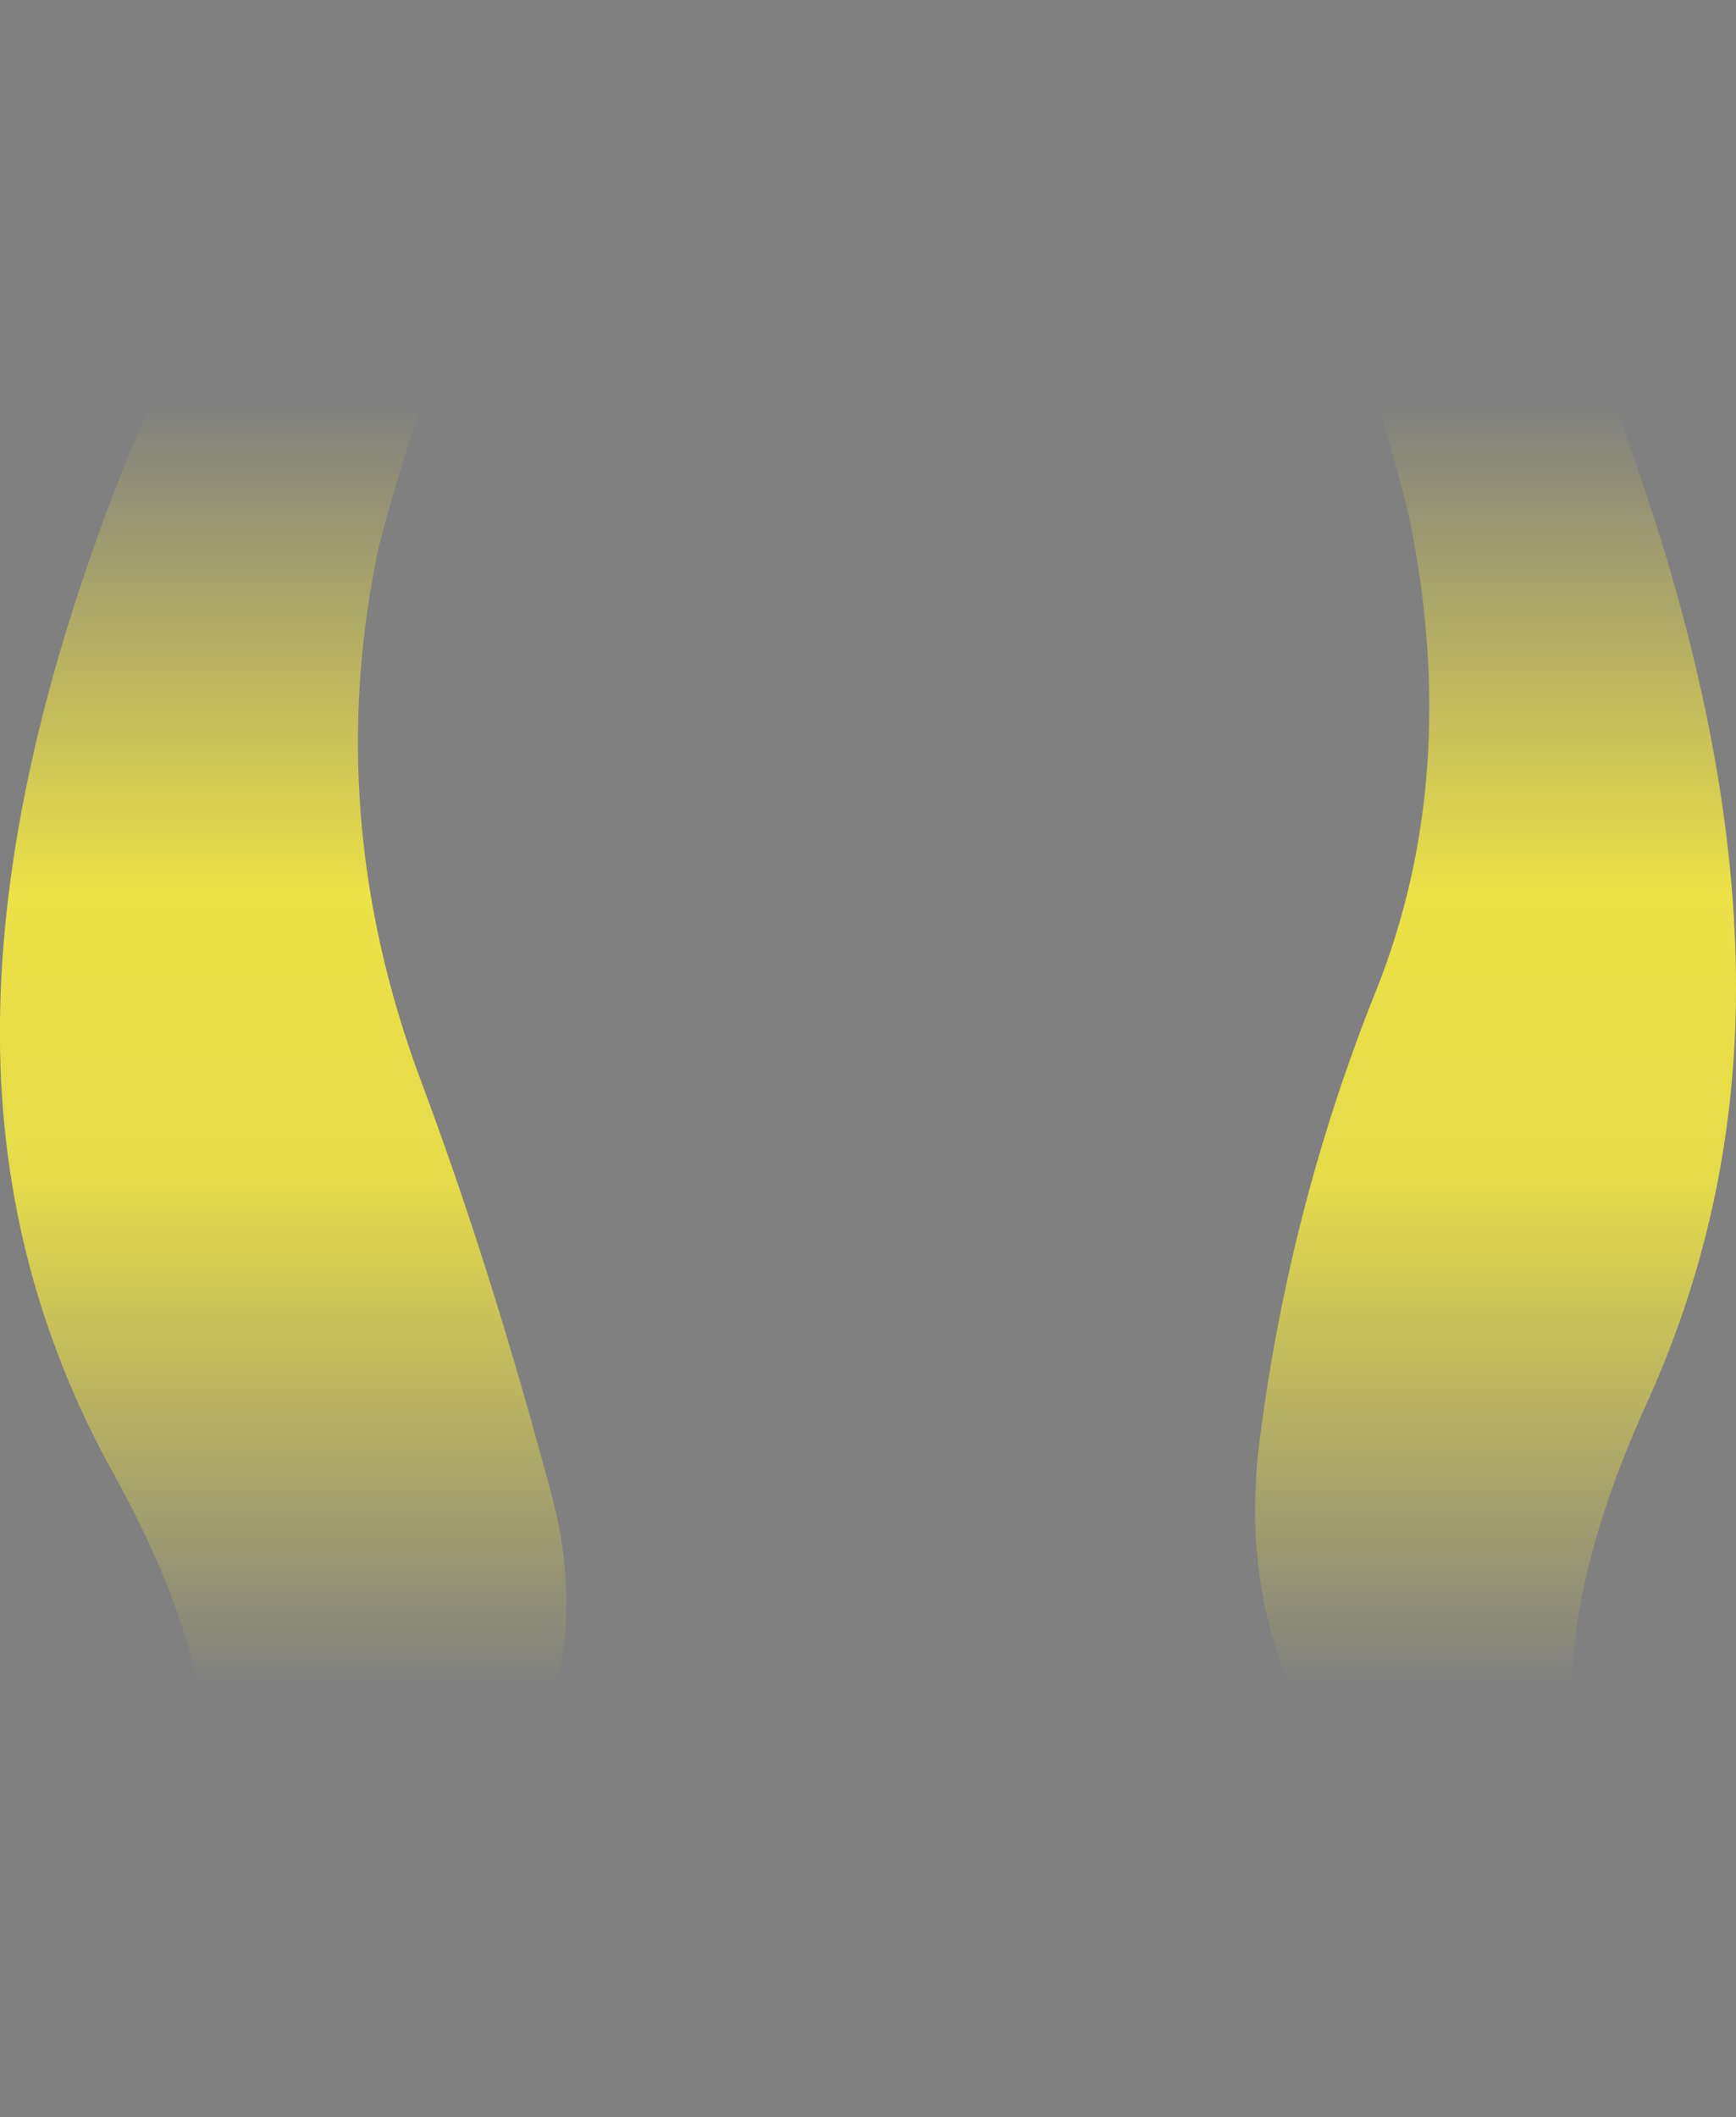 <?xml version="1.0" encoding="UTF-8" standalone="no"?>
<svg xmlns:xlink="http://www.w3.org/1999/xlink" height="287.9px" width="236.1px" xmlns="http://www.w3.org/2000/svg">
  <rect width="100%" height="100%" fill="#808080" stroke="none"/>
  <g transform="matrix(1.0, 0.0, 0.0, 1.0, 118.05, 143.95)">
    <path d="M49.2 -123.55 L48.65 -123.1 48.15 -122.7 47.2 -121.7 38.05 -113.05 Q31.4 -106.7 26.8 -106.75 22.05 -111.75 32.35 -127.9 40.05 -141.2 49.55 -143.5 L49.7 -143.5 52.55 -143.95 Q67.25 -144.45 83.5 -122.4 94.8 -107.65 103.1 -84.65 117.2 -45.75 118.0 -13.6 118.85 18.55 105.8 47.1 92.95 75.6 96.5 94.9 100.0 114.1 109.3 122.05 86.0 122.65 71.35 105.8 49.15 83.35 53.3 51.6 57.4 19.9 69.1 -9.25 80.75 -38.4 73.65 -73.45 63.4 -115.3 49.45 -123.4 L49.2 -123.55 M-36.95 -121.6 L-37.05 -121.7 -38.5 -122.65 -38.75 -122.5 Q-55.15 -113.25 -66.55 -69.55 -74.3 -33.0 -60.75 3.15 -51.1 28.95 -42.95 59.65 -34.85 90.35 -60.65 114.8 -77.65 133.05 -105.3 133.9 -94.4 125.15 -90.55 105.15 -86.7 85.1 -102.55 56.55 -118.45 28.0 -118.05 -5.1 -117.7 -38.25 -101.7 -79.2 -92.2 -103.4 -79.1 -119.3 -60.25 -143.05 -42.85 -143.45 L-39.45 -143.15 -39.3 -143.15 Q-27.9 -141.4 -18.55 -128.2 -6.05 -112.25 -11.65 -106.75 -17.1 -106.45 -25.1 -112.55 L-36.95 -121.6" fill="url(#gradient0)" fill-rule="evenodd" stroke="none"/>
    <path d="M-113.9 143.95 L-113.3 143.95" fill="none" stroke="#000000" stroke-linecap="round" stroke-linejoin="round" stroke-width="0.05"/>
  </g>
  <defs>
    <linearGradient gradientTransform="matrix(0.0, 0.106, -0.144, 0.0, 0.0, -1.8)" gradientUnits="userSpaceOnUse" id="gradient0" spreadMethod="pad" x1="-819.2" x2="819.2">
      <stop offset="0.0" stop-color="#fff23c" stop-opacity="0.0"/>
      <stop offset="0.38" stop-color="#fff23c" stop-opacity="0.847"/>
      <stop offset="0.604" stop-color="#fff23c" stop-opacity="0.8"/>
      <stop offset="1.0" stop-color="#fff23c" stop-opacity="0.0"/>
    </linearGradient>
  </defs>
</svg>
